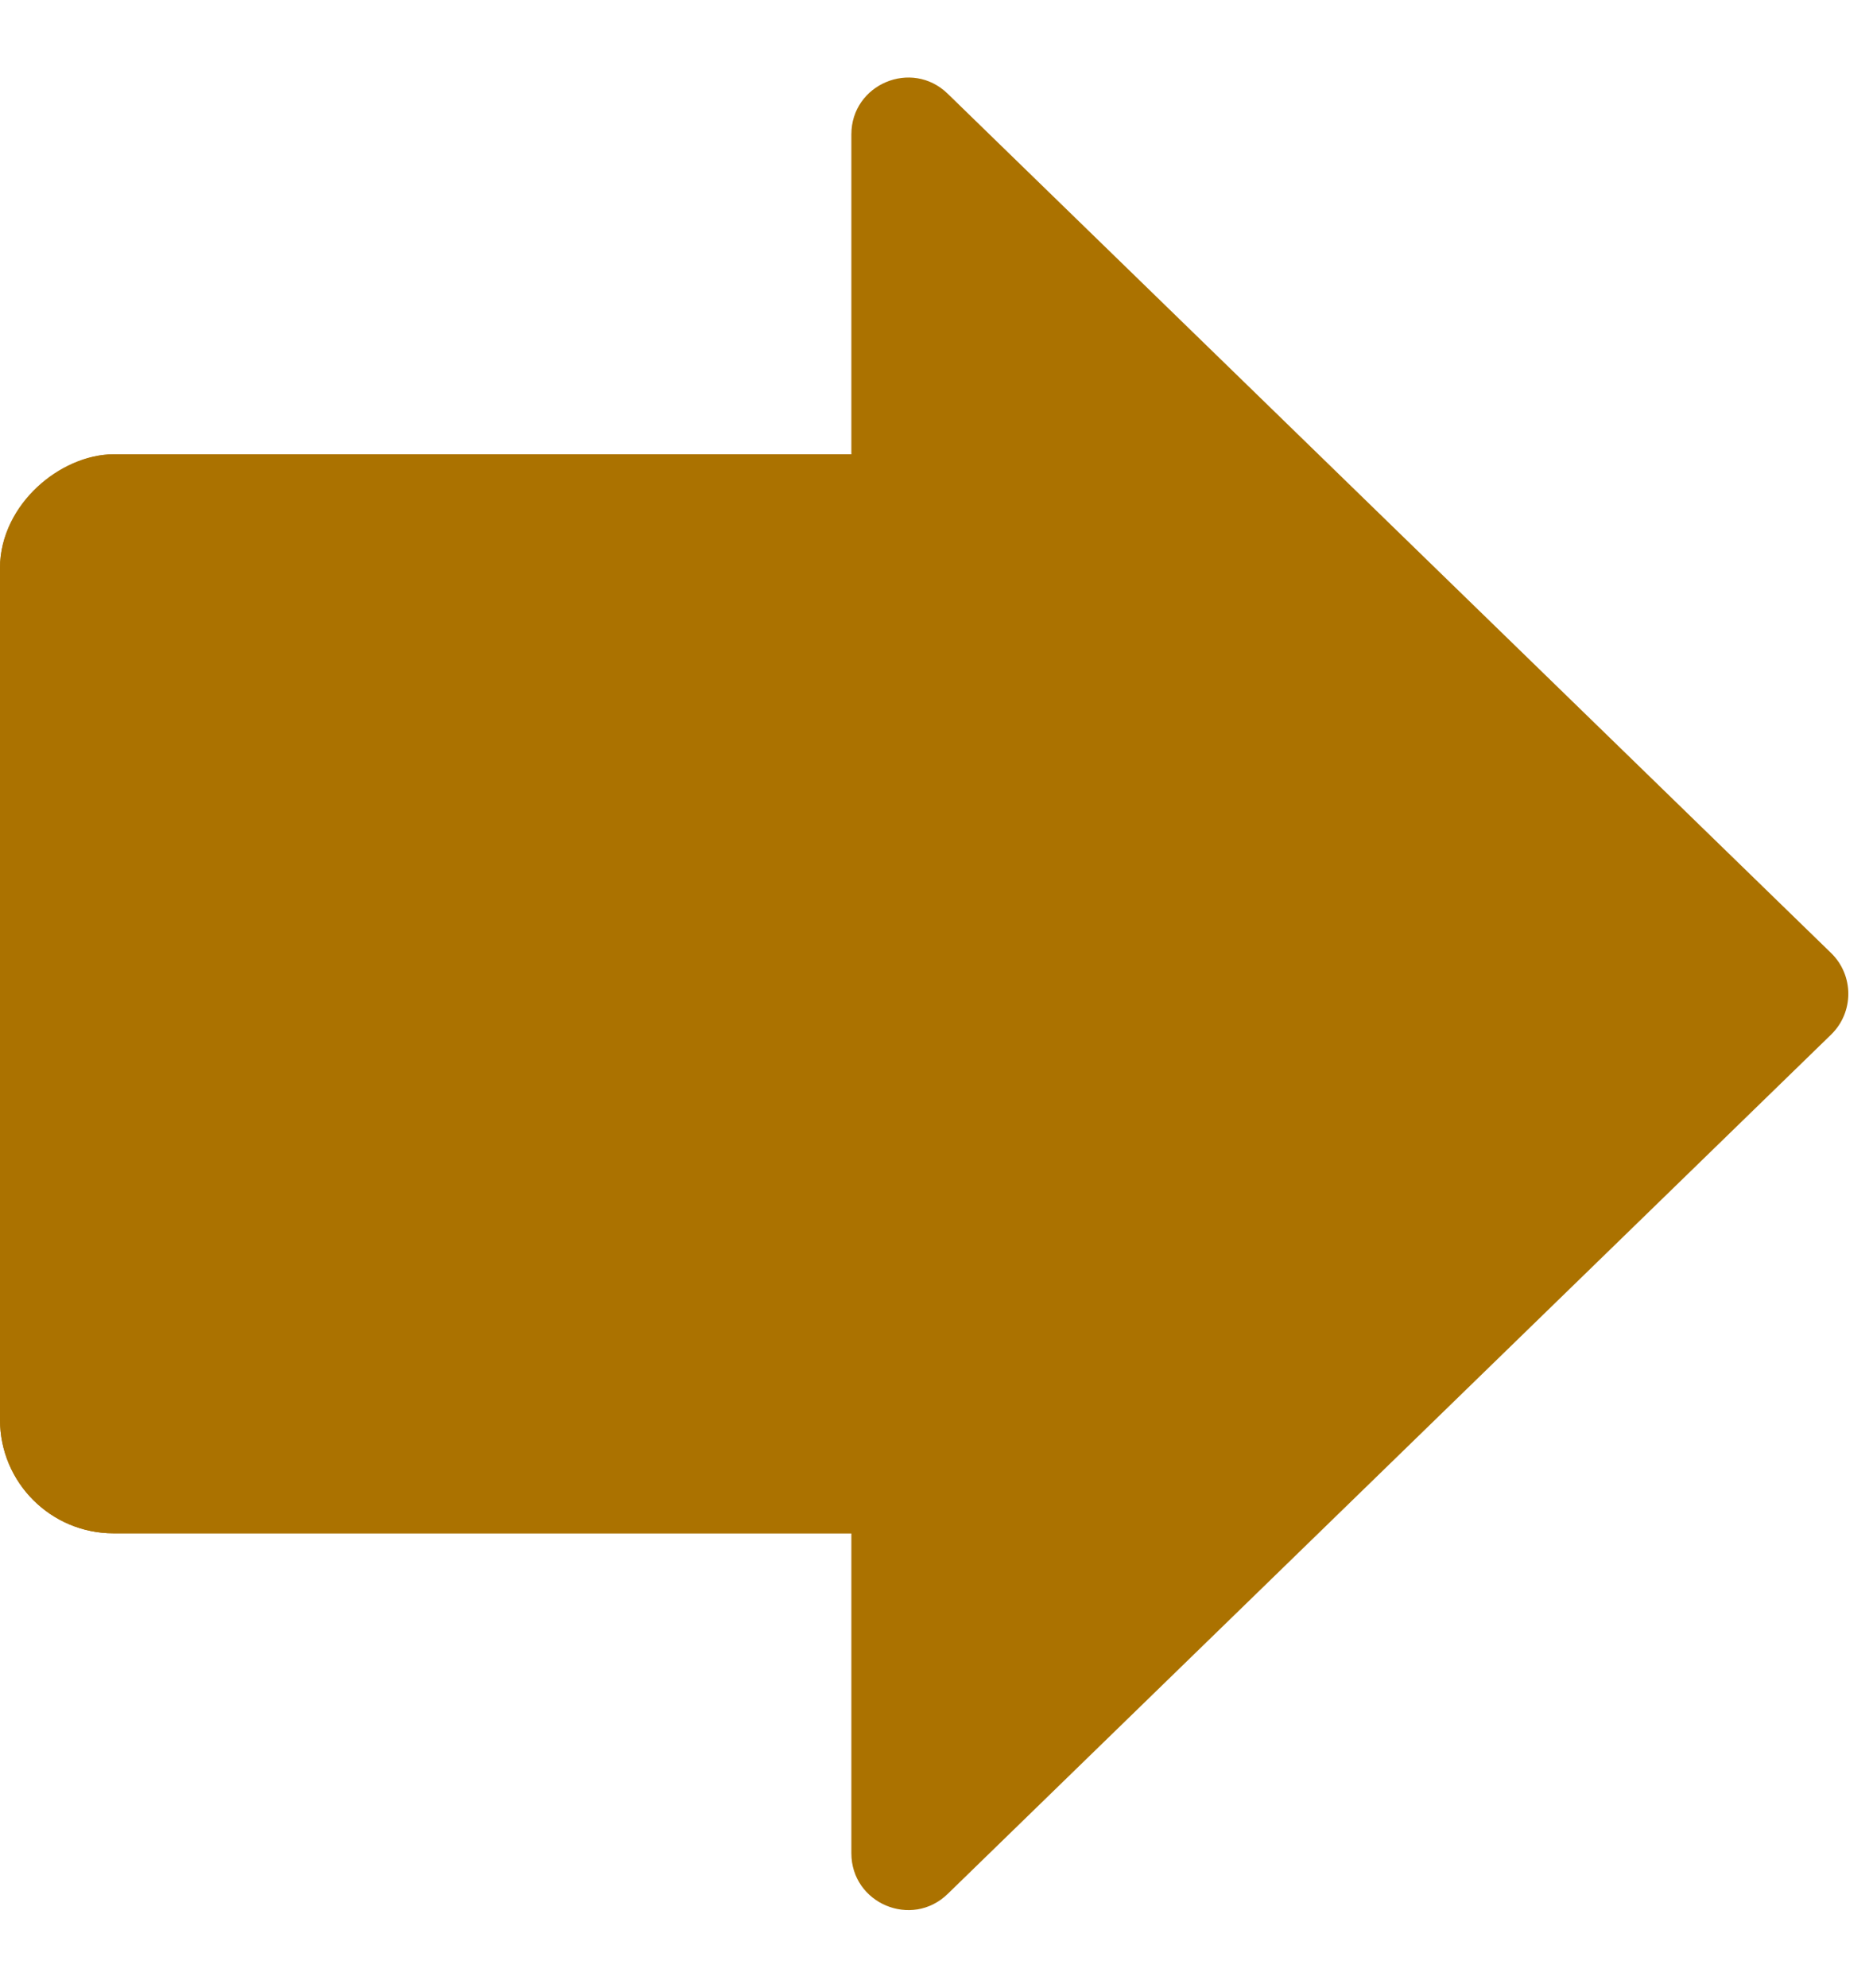 <svg xmlns="http://www.w3.org/2000/svg" width="33" height="35" viewBox="0 0 33 35">
  <defs>
    <style>
      .cls-1, .cls-2 {
        fill: #ab7200;
      }

      .cls-1 {
        stroke: #ab7200;
      }

      .cls-3, .cls-5 {
        stroke: none;
      }

      .cls-4 {
        fill: none;
      }

      .cls-5 {
        fill: #ab7200;
      }
    </style>
  </defs>
  <g id="img_sec3_arrow" transform="translate(-1184 196) rotate(-90)">
    <g id="사각형_7068" data-name="사각형 7068" class="cls-1" transform="translate(169 1184)">
      <rect class="cls-3" width="19" height="20" rx="2"/>
      <rect class="cls-4" x="0.5" y="0.5" width="18" height="19" rx="1.5"/>
    </g>
    <g id="다각형_2" data-name="다각형 2" class="cls-2" transform="translate(196 1217) rotate(180)">
      <path class="cls-3" d="M 32.633 17.5 L 2.367 17.5 C 2.059 17.5 1.937 17.266 1.906 17.195 C 1.876 17.123 1.794 16.872 2.008 16.651 L 17.142 1.086 C 17.236 0.988 17.364 0.935 17.5 0.935 C 17.636 0.935 17.764 0.988 17.858 1.086 L 32.992 16.651 C 33.206 16.872 33.124 17.123 33.094 17.195 C 33.063 17.266 32.941 17.5 32.633 17.5 Z"/>
      <path class="cls-5" d="M 17.5 1.435 L 17.5 1.435 L 2.367 17 C 2.367 17 2.367 17 2.367 17 L 32.633 17 C 32.633 17 32.633 17 32.633 17 L 17.501 1.435 C 17.501 1.435 17.501 1.435 17.5 1.435 M 17.5 0.435 C 17.76 0.435 18.021 0.536 18.217 0.737 L 33.35 16.303 C 33.966 16.937 33.517 18 32.633 18 L 2.367 18 C 1.483 18 1.034 16.937 1.65 16.303 L 16.783 0.737 C 16.979 0.536 17.24 0.435 17.5 0.435 Z"/>
    </g>
  </g>
</svg>
